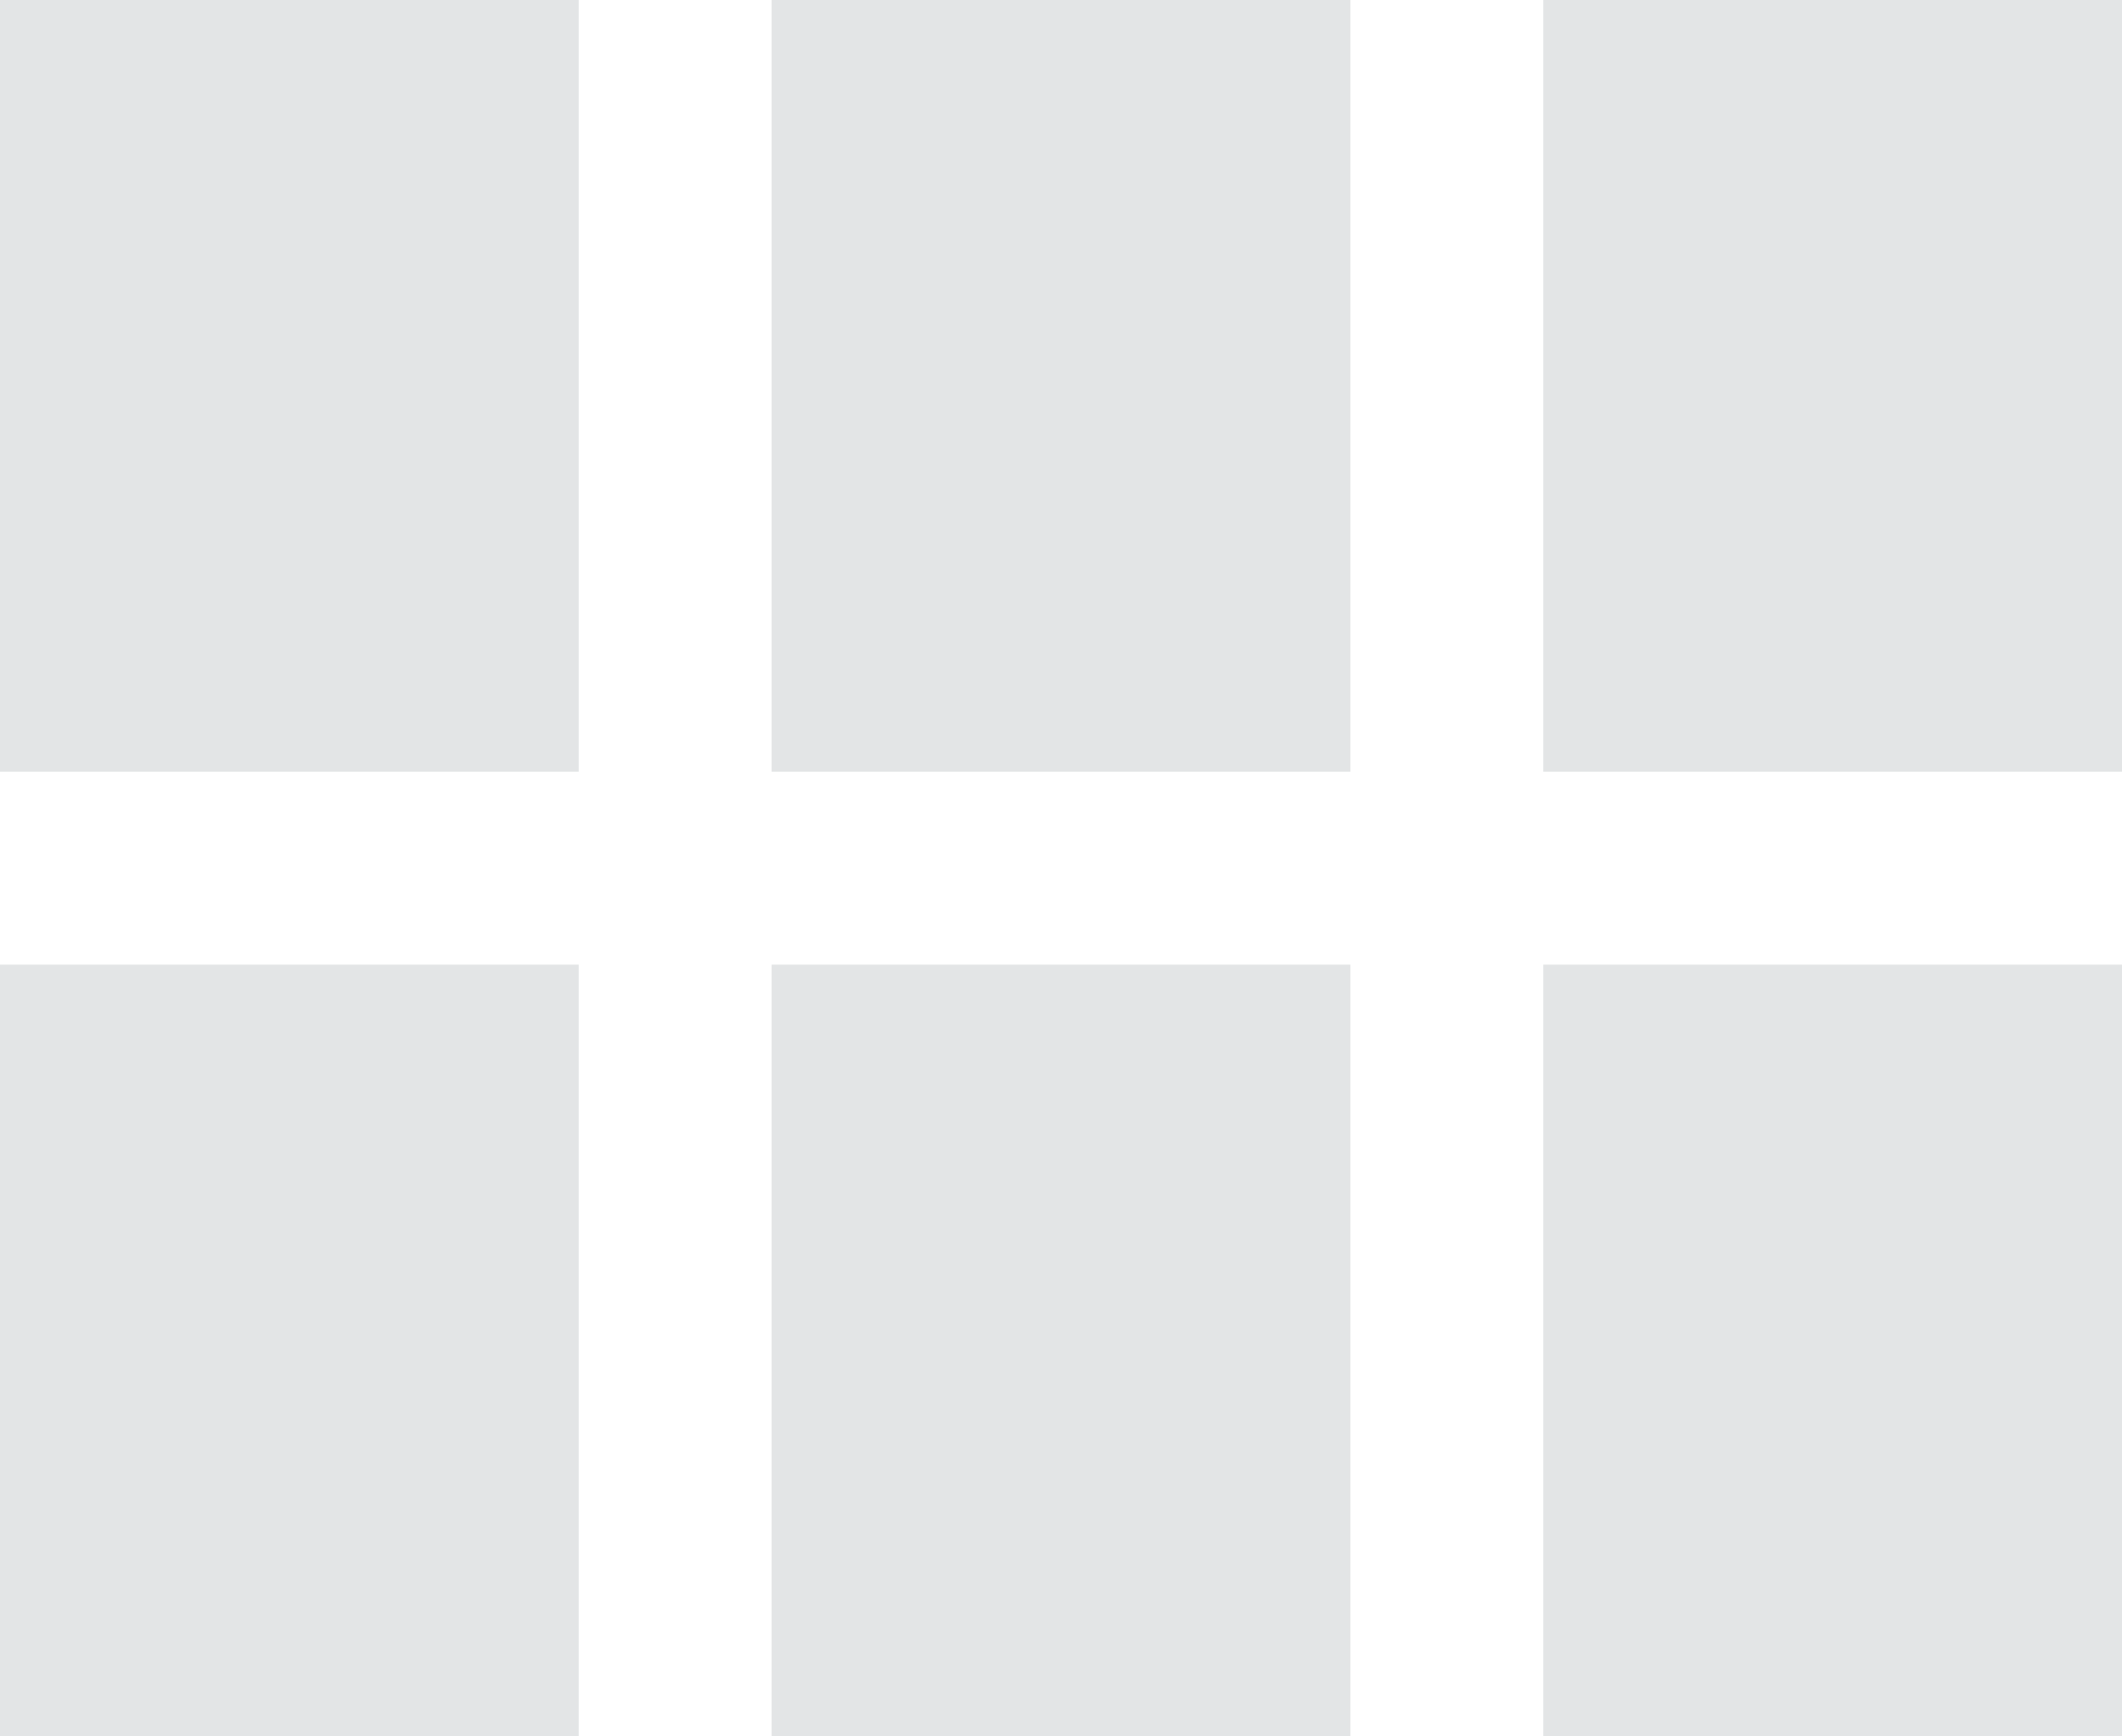 <svg xmlns="http://www.w3.org/2000/svg" width="22" height="18" viewBox="0 0 22 18"><path fill="#E3E5E6" fill-rule="evenodd" d="M0 10h6v8H0v-8zM0 0h6v8H0V0zm8 10h6v8H8v-8zM8 0h6v8H8V0zm8 10h6v8h-6v-8zm0-10h6v8h-6V0z"/></svg>